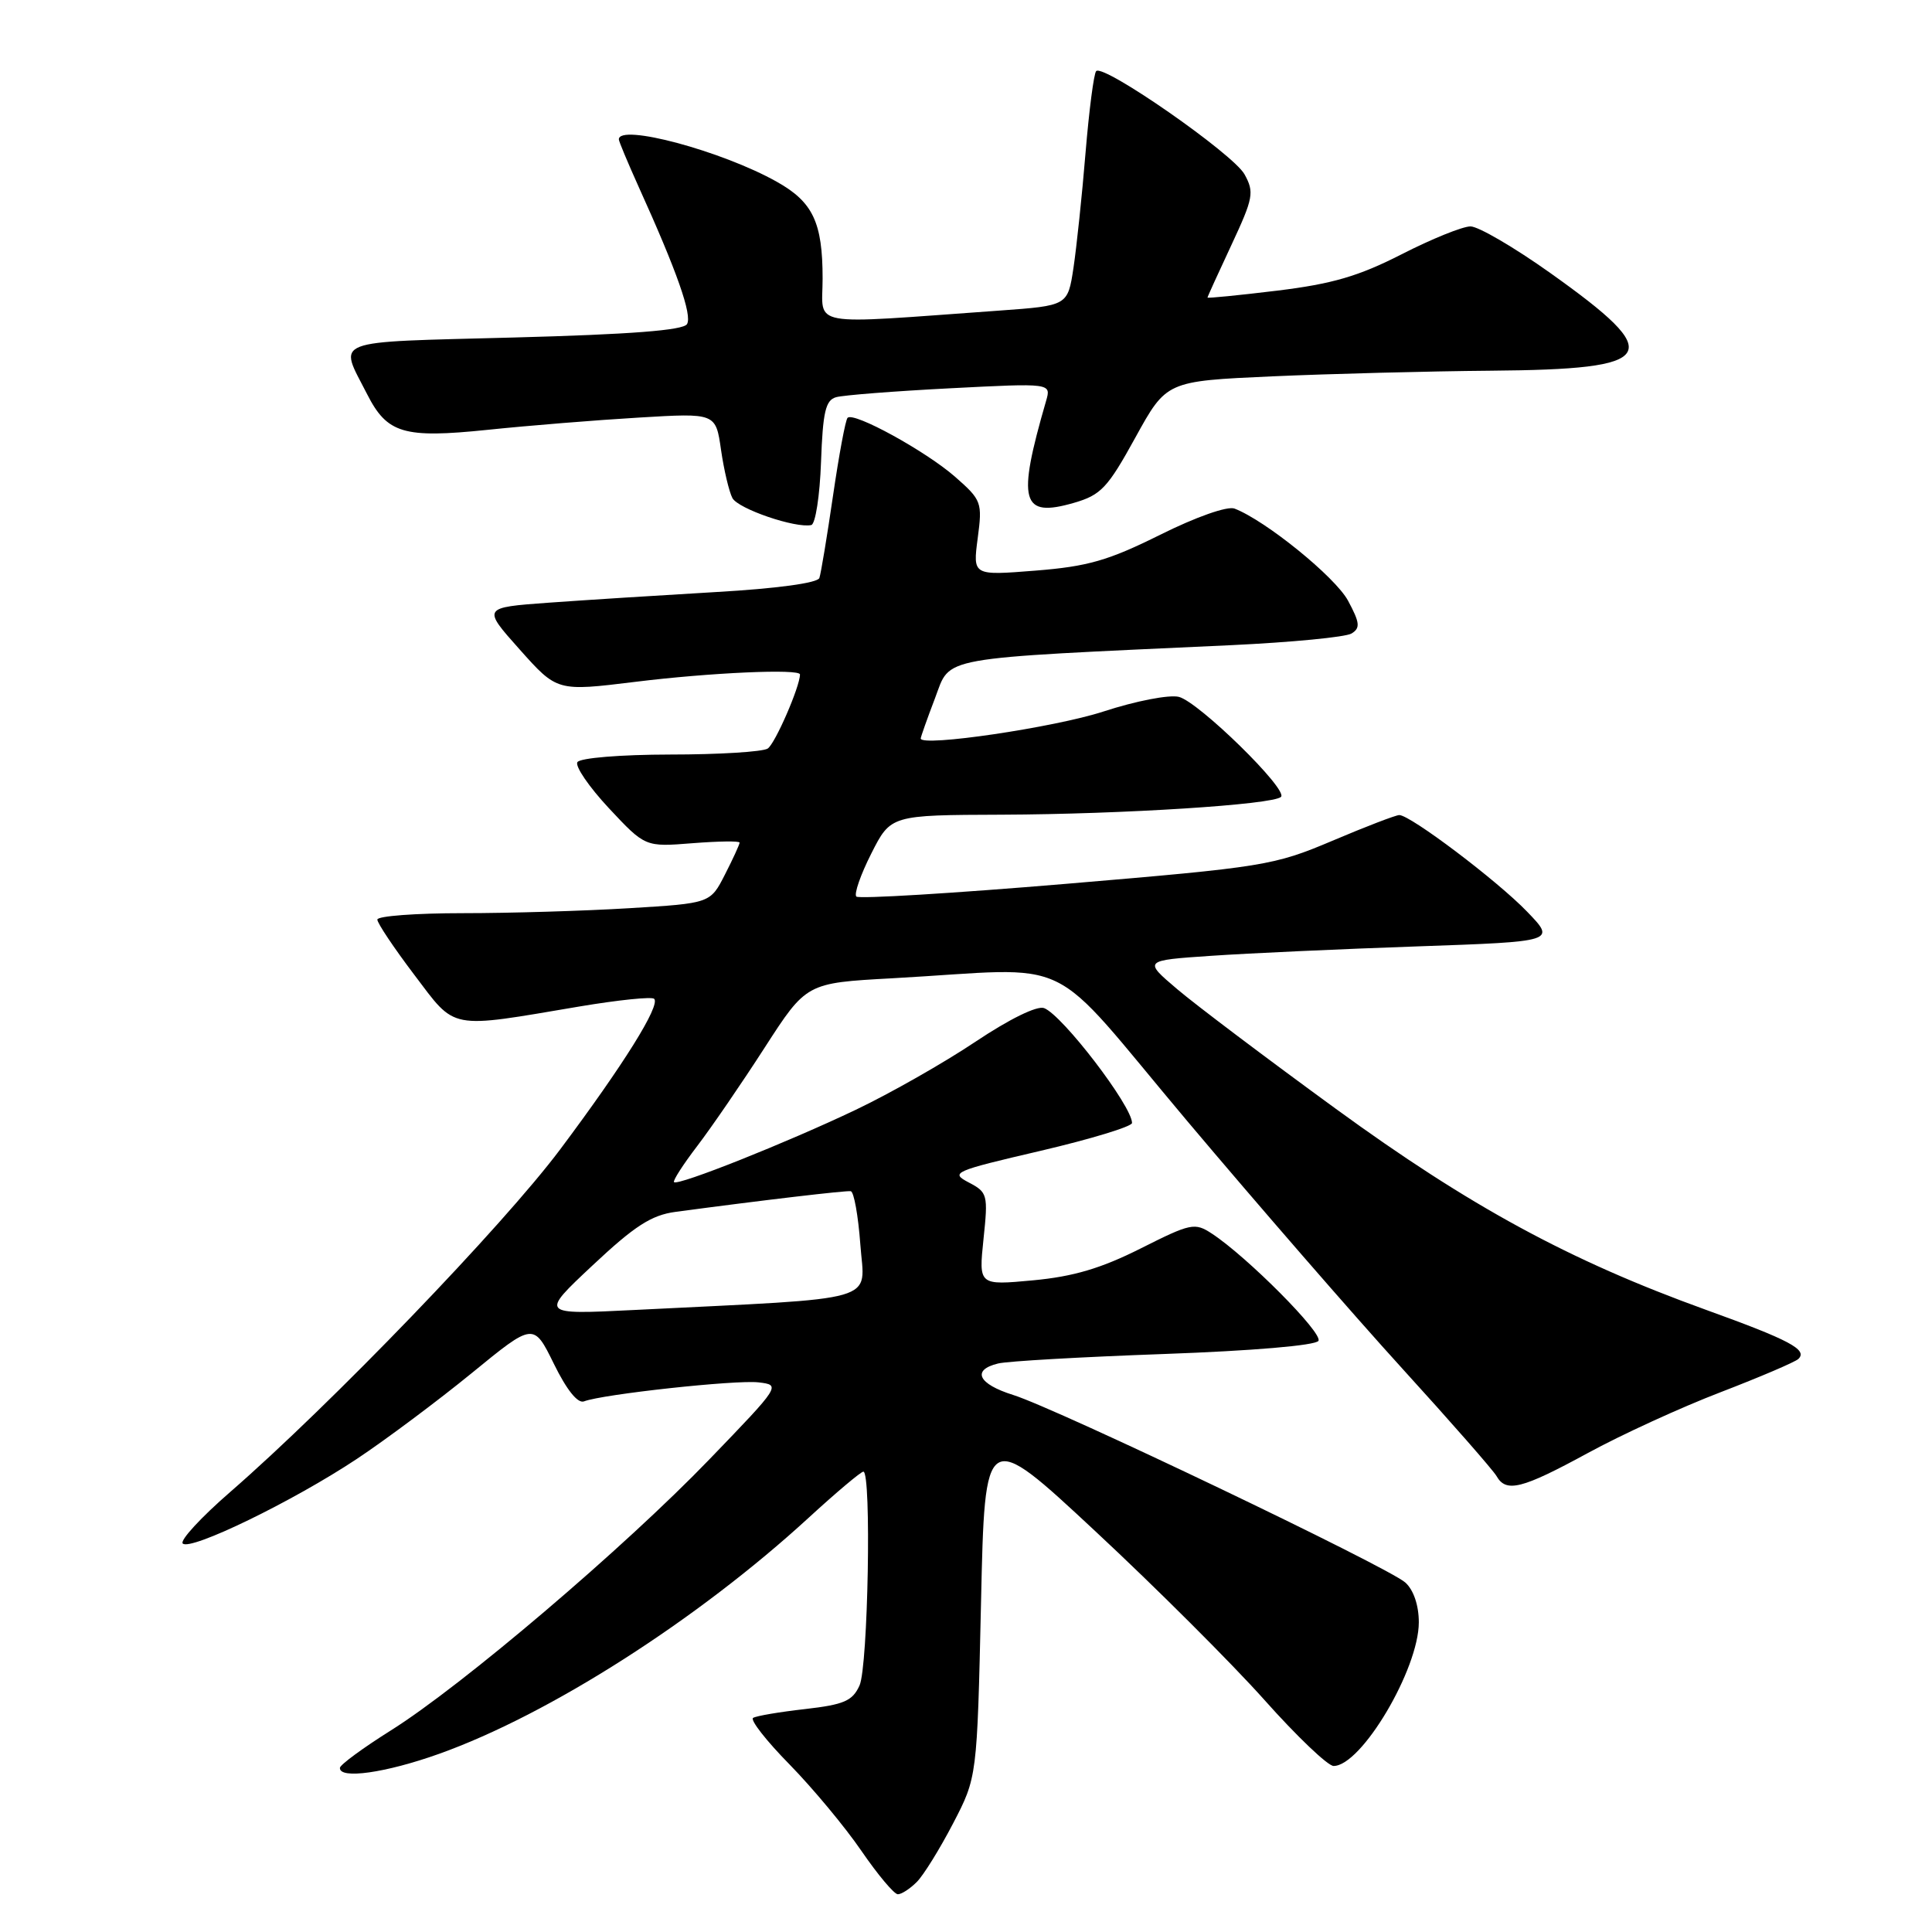 <?xml version="1.0" encoding="UTF-8" standalone="no"?>
<!DOCTYPE svg PUBLIC "-//W3C//DTD SVG 1.1//EN" "http://www.w3.org/Graphics/SVG/1.1/DTD/svg11.dtd" >
<svg xmlns="http://www.w3.org/2000/svg" xmlns:xlink="http://www.w3.org/1999/xlink" version="1.1" viewBox="0 0 256 256">
 <g >
 <path fill="currentColor"
d=" M 121.47 249.38 C 122.36 248.50 124.52 245.01 126.28 241.63 C 129.47 235.50 129.47 235.50 129.99 212.38 C 130.50 189.26 130.50 189.26 145.12 202.88 C 153.17 210.37 163.25 220.44 167.54 225.25 C 171.82 230.06 175.95 234.00 176.71 234.00 C 180.39 234.00 188.00 221.17 188.00 214.96 C 188.00 212.73 187.31 210.68 186.22 209.70 C 183.97 207.66 139.98 186.62 134.25 184.84 C 129.61 183.39 128.71 181.53 132.25 180.67 C 133.49 180.36 143.40 179.80 154.28 179.41 C 165.96 178.99 174.33 178.28 174.70 177.67 C 175.33 176.66 165.26 166.53 160.58 163.46 C 158.31 161.97 157.79 162.08 151.14 165.43 C 145.91 168.06 142.24 169.15 136.89 169.65 C 129.68 170.32 129.68 170.32 130.32 164.18 C 130.94 158.30 130.86 157.99 128.36 156.68 C 125.88 155.38 126.34 155.18 137.88 152.49 C 144.54 150.93 150.00 149.27 150.00 148.80 C 150.00 146.55 140.78 134.51 138.35 133.58 C 137.42 133.23 133.78 135.01 129.26 138.03 C 125.11 140.81 117.97 144.87 113.40 147.05 C 104.28 151.40 89.82 157.16 89.31 156.64 C 89.13 156.46 90.51 154.31 92.39 151.85 C 94.26 149.40 98.28 143.54 101.32 138.82 C 106.85 130.25 106.85 130.25 118.18 129.63 C 143.15 128.25 138.23 125.87 157.31 148.54 C 166.56 159.52 179.38 174.28 185.81 181.34 C 192.24 188.40 197.86 194.82 198.30 195.59 C 199.57 197.82 201.64 197.30 210.35 192.56 C 214.83 190.11 222.78 186.47 228.00 184.47 C 233.22 182.46 237.86 180.48 238.29 180.07 C 239.57 178.85 237.14 177.56 226.00 173.54 C 207.95 167.02 194.75 159.85 177.00 146.92 C 167.93 140.31 158.47 133.18 156.00 131.08 C 151.50 127.26 151.50 127.26 160.50 126.65 C 165.45 126.31 177.75 125.75 187.84 125.40 C 206.17 124.76 206.17 124.76 202.34 120.79 C 198.38 116.68 186.88 108.00 185.41 108.00 C 184.96 108.00 180.96 109.53 176.54 111.41 C 168.78 114.69 167.56 114.89 141.29 117.11 C 126.32 118.37 113.80 119.13 113.47 118.80 C 113.14 118.47 114.03 115.90 115.45 113.10 C 118.03 108.00 118.03 108.00 132.77 107.95 C 148.75 107.89 168.71 106.62 169.74 105.59 C 170.71 104.62 158.84 93.01 156.21 92.34 C 154.94 92.02 150.49 92.88 146.21 94.28 C 139.74 96.39 122.00 99.01 122.00 97.85 C 122.00 97.66 122.85 95.25 123.90 92.50 C 126.02 86.91 123.76 87.31 163.10 85.49 C 171.13 85.11 178.32 84.42 179.09 83.94 C 180.27 83.22 180.19 82.51 178.62 79.59 C 176.93 76.46 167.71 68.98 163.58 67.39 C 162.64 67.03 158.49 68.49 153.73 70.86 C 146.85 74.28 144.14 75.06 137.20 75.61 C 128.90 76.27 128.90 76.27 129.55 71.33 C 130.18 66.57 130.08 66.27 126.57 63.19 C 122.68 59.78 113.13 54.54 112.31 55.36 C 112.03 55.63 111.17 60.28 110.38 65.68 C 109.59 71.08 108.78 75.99 108.57 76.59 C 108.34 77.25 102.91 77.99 94.84 78.45 C 87.50 78.88 77.54 79.51 72.70 79.86 C 63.90 80.50 63.90 80.50 68.86 86.06 C 73.82 91.62 73.82 91.62 84.16 90.35 C 94.10 89.12 106.00 88.59 106.00 89.37 C 106.00 90.98 102.69 98.58 101.72 99.19 C 101.05 99.62 95.24 99.98 88.81 99.98 C 82.21 99.99 76.85 100.43 76.51 100.99 C 76.17 101.53 78.06 104.28 80.69 107.10 C 85.49 112.23 85.49 112.23 91.75 111.73 C 95.19 111.46 98.00 111.42 98.00 111.65 C 98.00 111.89 97.13 113.79 96.06 115.88 C 94.12 119.69 94.12 119.69 83.40 120.34 C 77.51 120.70 67.58 121.00 61.34 121.00 C 55.10 121.00 50.00 121.38 50.00 121.85 C 50.00 122.32 52.20 125.61 54.89 129.16 C 60.48 136.54 59.29 136.32 76.81 133.36 C 81.94 132.50 86.38 132.04 86.68 132.35 C 87.54 133.21 82.64 141.06 74.22 152.31 C 66.62 162.45 43.83 186.11 30.50 197.70 C 26.65 201.04 23.82 204.11 24.21 204.52 C 25.20 205.55 38.86 198.91 47.29 193.31 C 51.14 190.75 57.99 185.63 62.50 181.95 C 70.70 175.24 70.70 175.24 73.39 180.71 C 75.08 184.16 76.55 186.00 77.38 185.69 C 79.84 184.74 97.50 182.82 100.50 183.17 C 103.48 183.52 103.45 183.57 94.00 193.37 C 82.72 205.08 61.19 223.40 51.79 229.29 C 48.10 231.61 45.06 233.84 45.04 234.25 C 44.96 235.79 51.11 234.92 58.19 232.39 C 72.80 227.17 92.43 214.62 107.15 201.11 C 110.81 197.75 114.08 195.00 114.40 195.00 C 115.49 195.00 115.03 220.84 113.89 223.34 C 112.96 225.39 111.83 225.87 106.68 226.46 C 103.32 226.84 100.22 227.36 99.79 227.63 C 99.37 227.89 101.54 230.67 104.62 233.80 C 107.69 236.94 111.98 242.09 114.14 245.25 C 116.31 248.41 118.48 251.00 118.97 251.00 C 119.46 251.00 120.58 250.27 121.47 249.38 Z  M 108.79 61.22 C 109.03 54.58 109.39 53.02 110.79 52.63 C 111.73 52.36 118.53 51.83 125.90 51.45 C 139.30 50.76 139.30 50.76 138.61 53.13 C 134.73 66.51 135.31 68.65 142.30 66.63 C 145.89 65.59 146.77 64.65 150.44 57.98 C 154.56 50.50 154.56 50.50 168.53 49.87 C 176.21 49.53 189.28 49.19 197.56 49.12 C 219.78 48.94 220.87 47.16 205.43 36.18 C 200.65 32.78 195.89 30.00 194.85 30.00 C 193.80 30.00 189.70 31.66 185.73 33.69 C 180.03 36.60 176.54 37.62 169.25 38.51 C 164.16 39.13 160.00 39.54 160.00 39.43 C 160.00 39.32 161.43 36.18 163.17 32.46 C 166.08 26.22 166.22 25.48 164.90 23.09 C 163.40 20.39 146.23 8.44 145.25 9.42 C 144.94 9.73 144.31 14.60 143.84 20.24 C 143.38 25.88 142.65 32.75 142.24 35.50 C 141.48 40.50 141.48 40.50 132.49 41.15 C 106.61 43.00 109.00 43.43 109.00 36.91 C 109.00 29.48 107.72 26.77 102.94 24.09 C 95.67 20.00 82.00 16.34 82.00 18.47 C 82.00 18.73 83.18 21.54 84.61 24.72 C 89.71 35.97 91.75 41.78 91.03 42.95 C 90.53 43.77 83.51 44.31 68.13 44.72 C 43.38 45.38 44.87 44.81 48.65 52.24 C 51.30 57.45 53.49 58.10 64.56 56.96 C 70.03 56.39 79.08 55.66 84.67 55.33 C 94.84 54.72 94.84 54.72 95.54 59.61 C 95.93 62.30 96.61 65.17 97.05 66.00 C 97.82 67.43 105.44 70.03 107.50 69.57 C 108.05 69.44 108.63 65.69 108.79 61.22 Z  M 78.53 167.66 C 84.08 162.45 86.31 161.01 89.50 160.58 C 101.14 159.02 112.05 157.74 112.73 157.84 C 113.15 157.91 113.72 161.09 114.00 164.91 C 114.56 172.71 117.28 171.92 84.03 173.58 C 71.55 174.20 71.55 174.20 78.53 167.66 Z "/>
</g>
</svg>